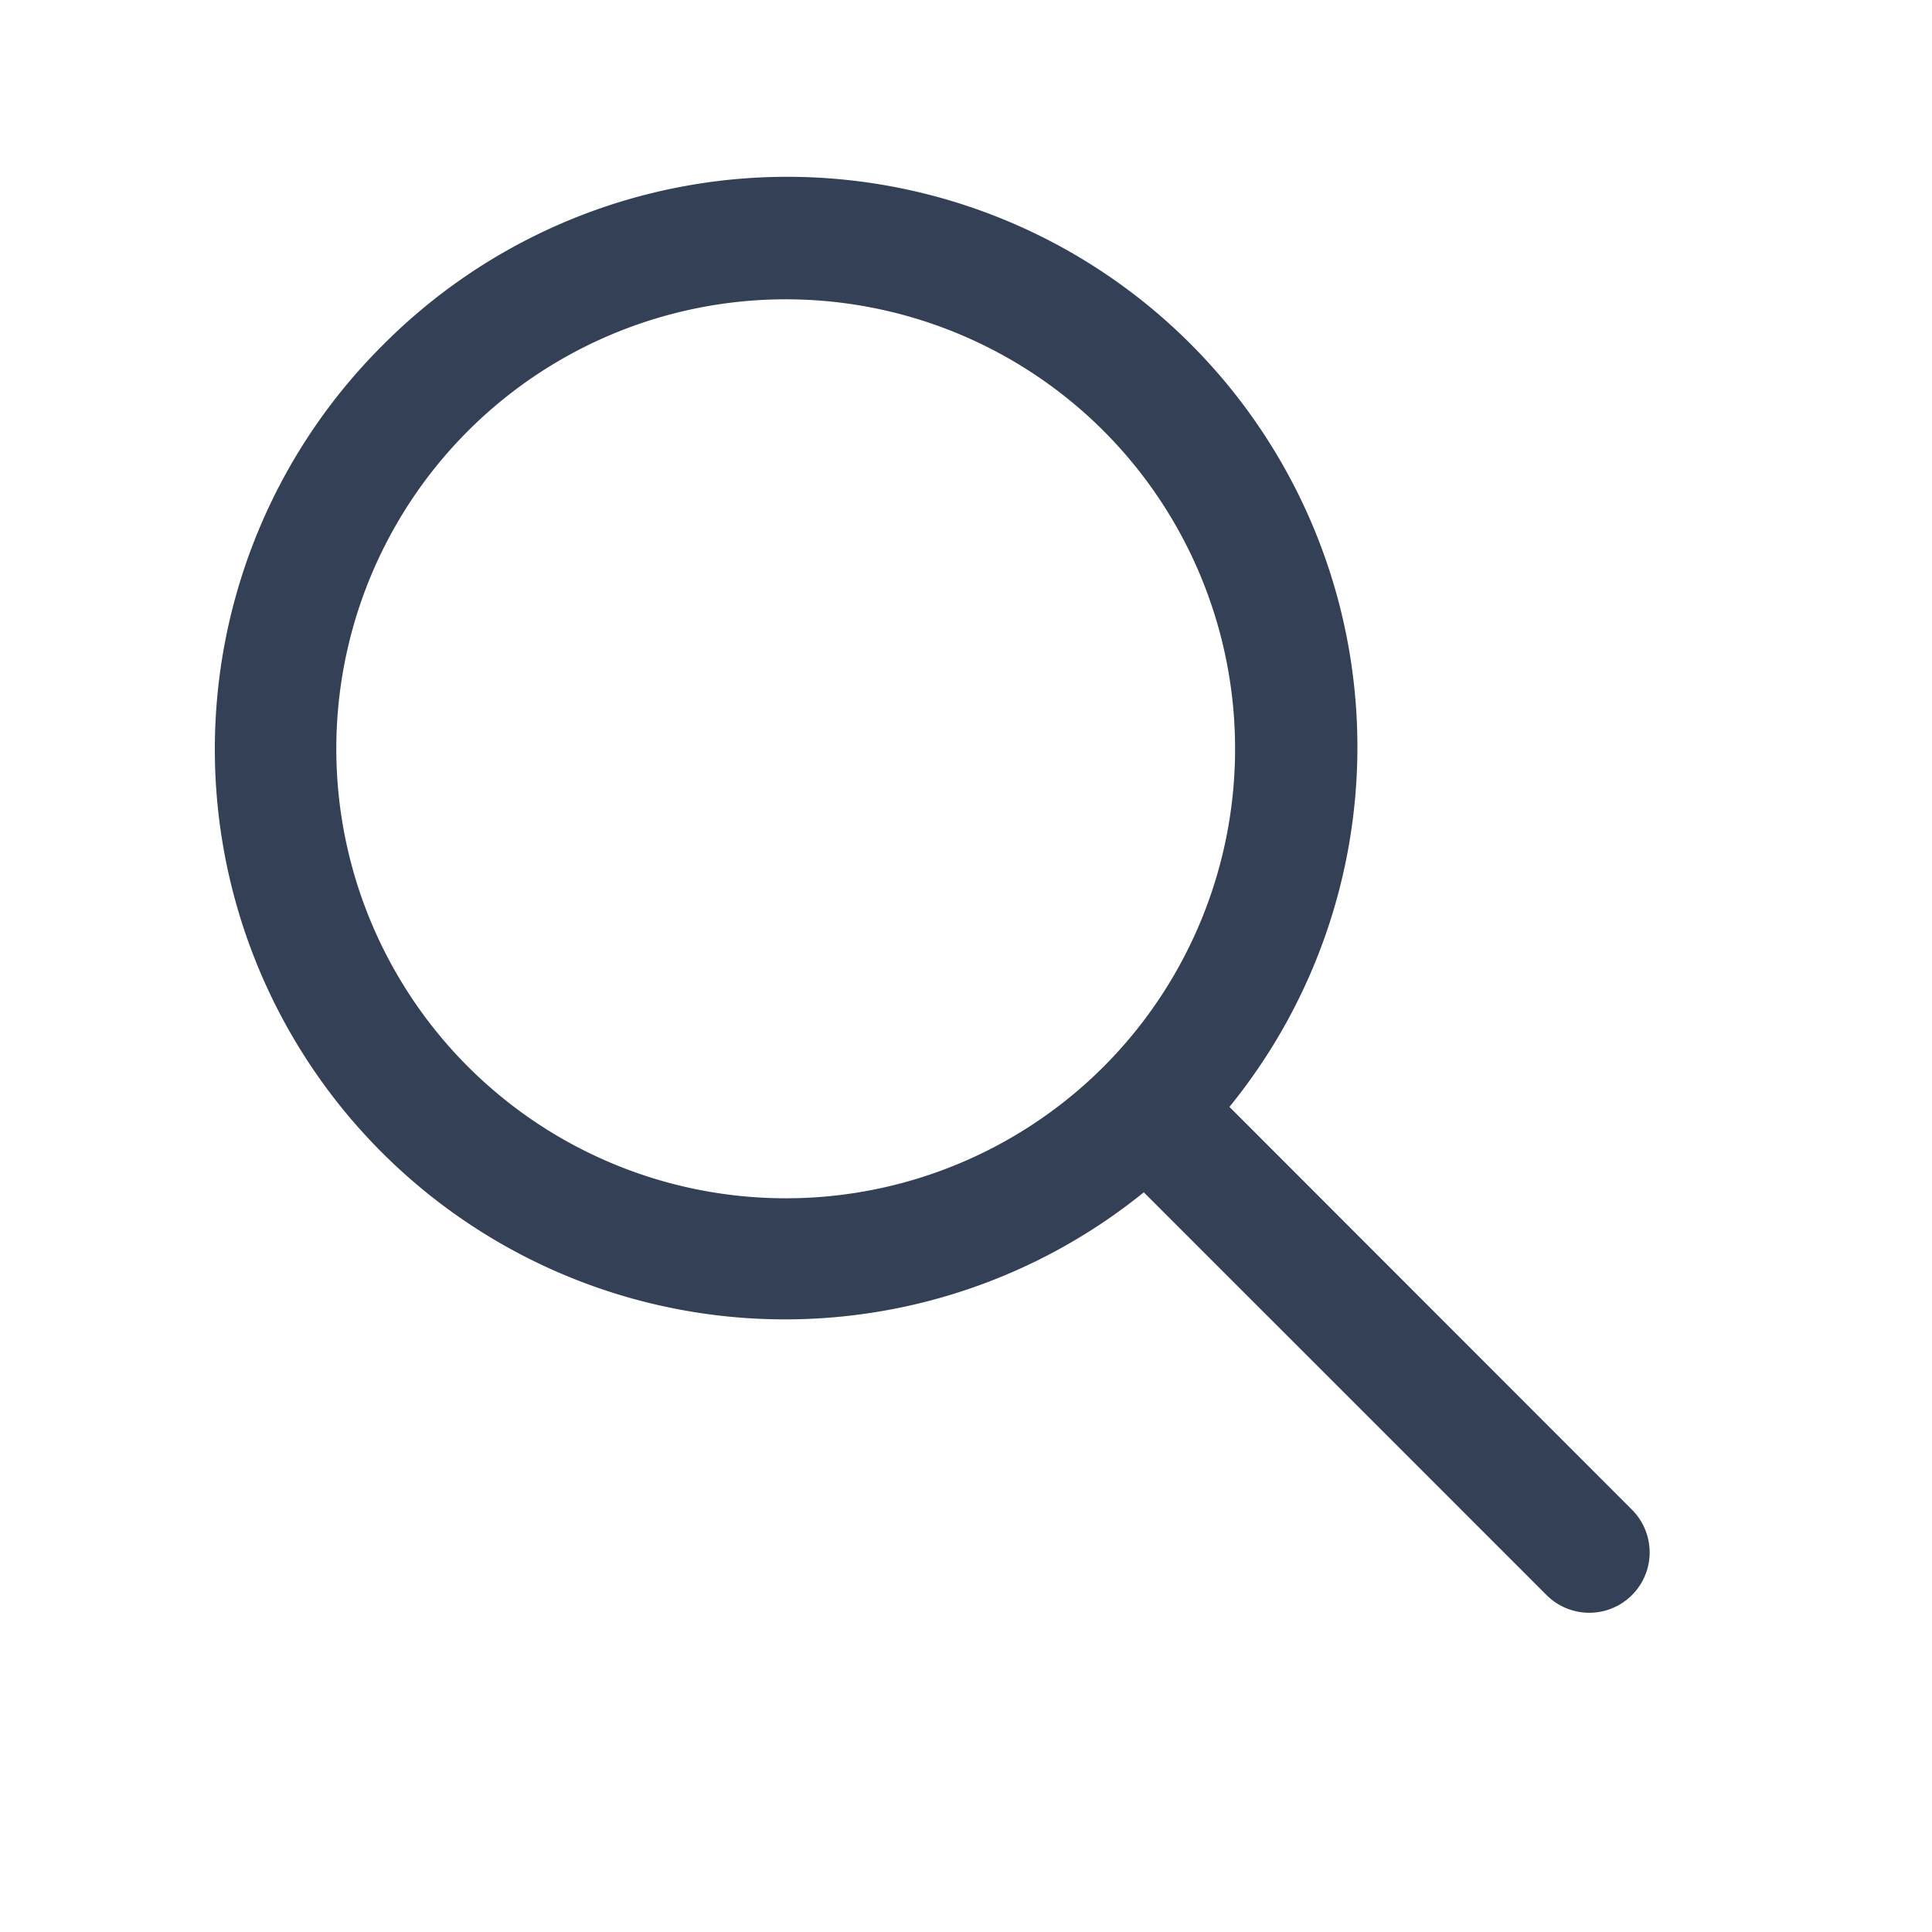 <svg xmlns="http://www.w3.org/2000/svg" viewBox="0 0 192 192"><g data-name="trim area"><path style="fill:none" d="M0 0h192v192H0z"/><path d="M38 34.34a56.66 56.66 0 0 0 75.67 84.15l40.06 40.06a6 6 0 0 0 8.49-8.48L122.18 110A56.66 56.66 0 0 0 38 34.34ZM109.68 106a44.67 44.67 0 1 1 0-63.17 44.72 44.72 0 0 1 0 63.17Z" style="fill:#334056"/></g></svg>